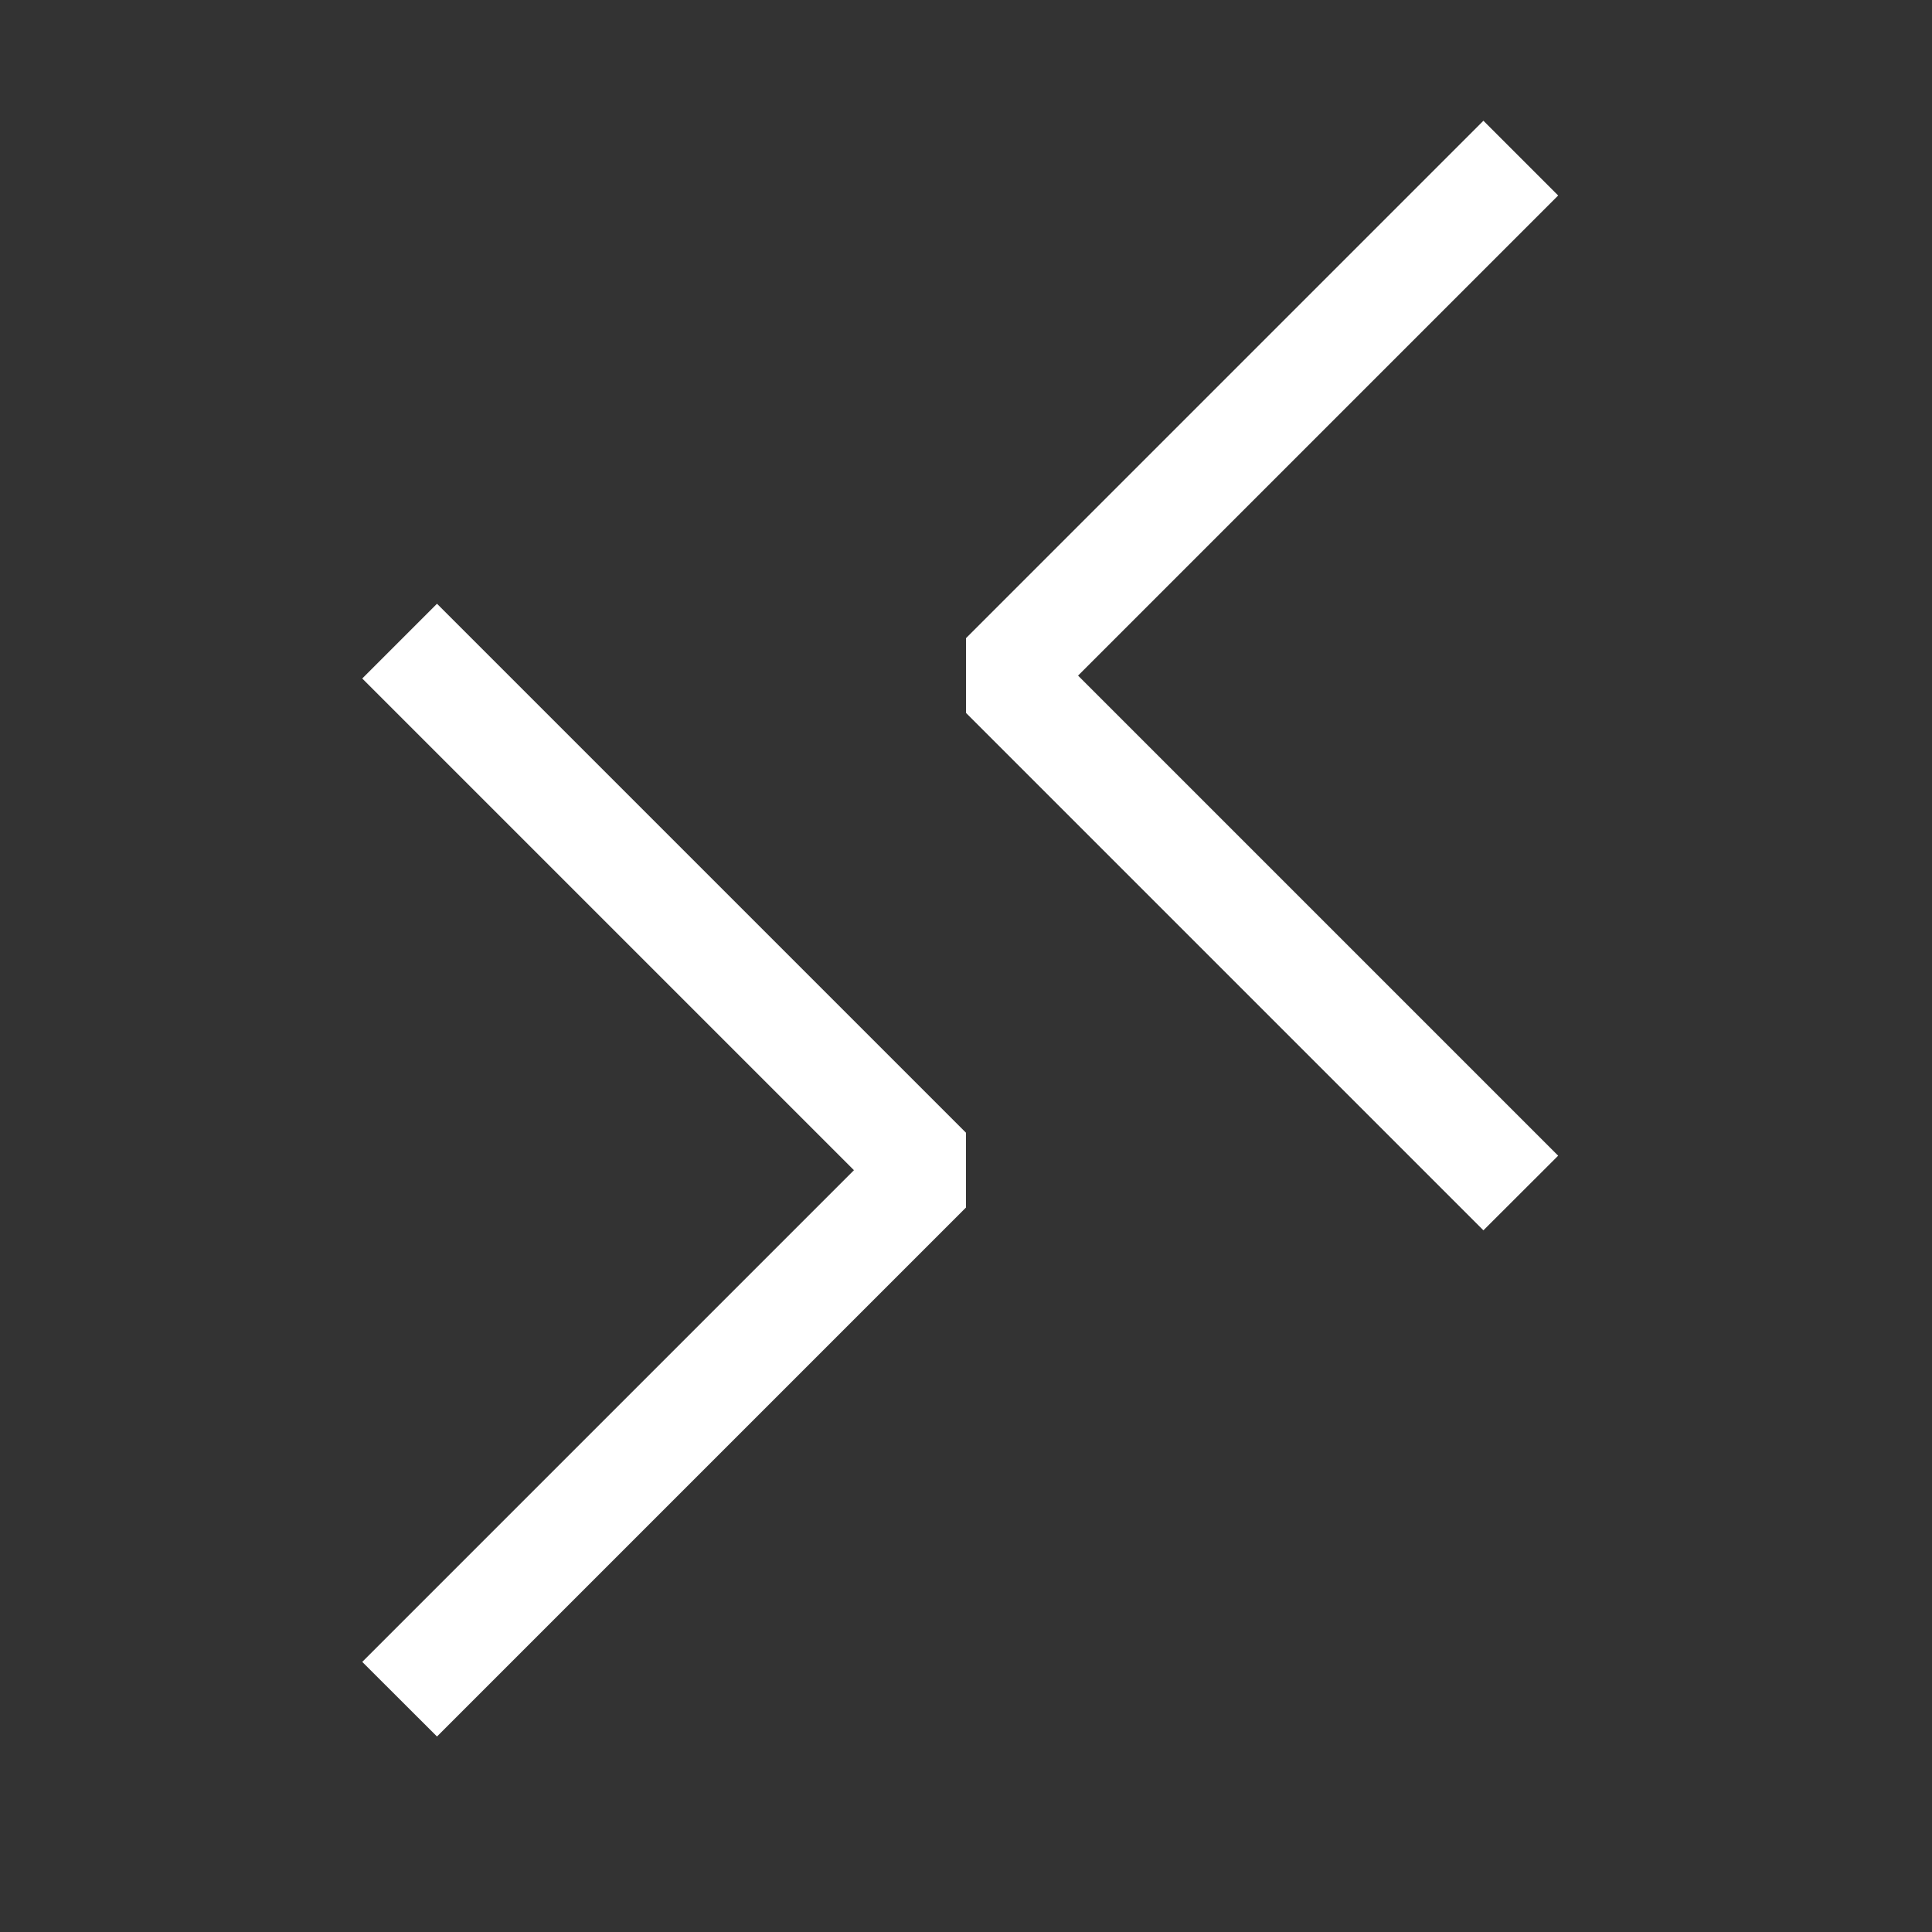 <svg width="16" height="16" viewBox="0 0 16 16" fill="none" xmlns="http://www.w3.org/2000/svg">
<rect x="0" y="0" width="16" height="16" fill="#333333" stroke="none"/>
<path fill-rule="evenodd" clip-rule="evenodd" d="M12.904 9.571L8.928 5.595L12.904 1.619L12.285 1L8 5.285V5.904L12.285 10.189L12.904 9.571ZM3 5.619L7.072 9.691L3 13.763L3.619 14.381L8 10V9.381L3.619 5L3 5.619Z" fill="white"/>
</svg>
